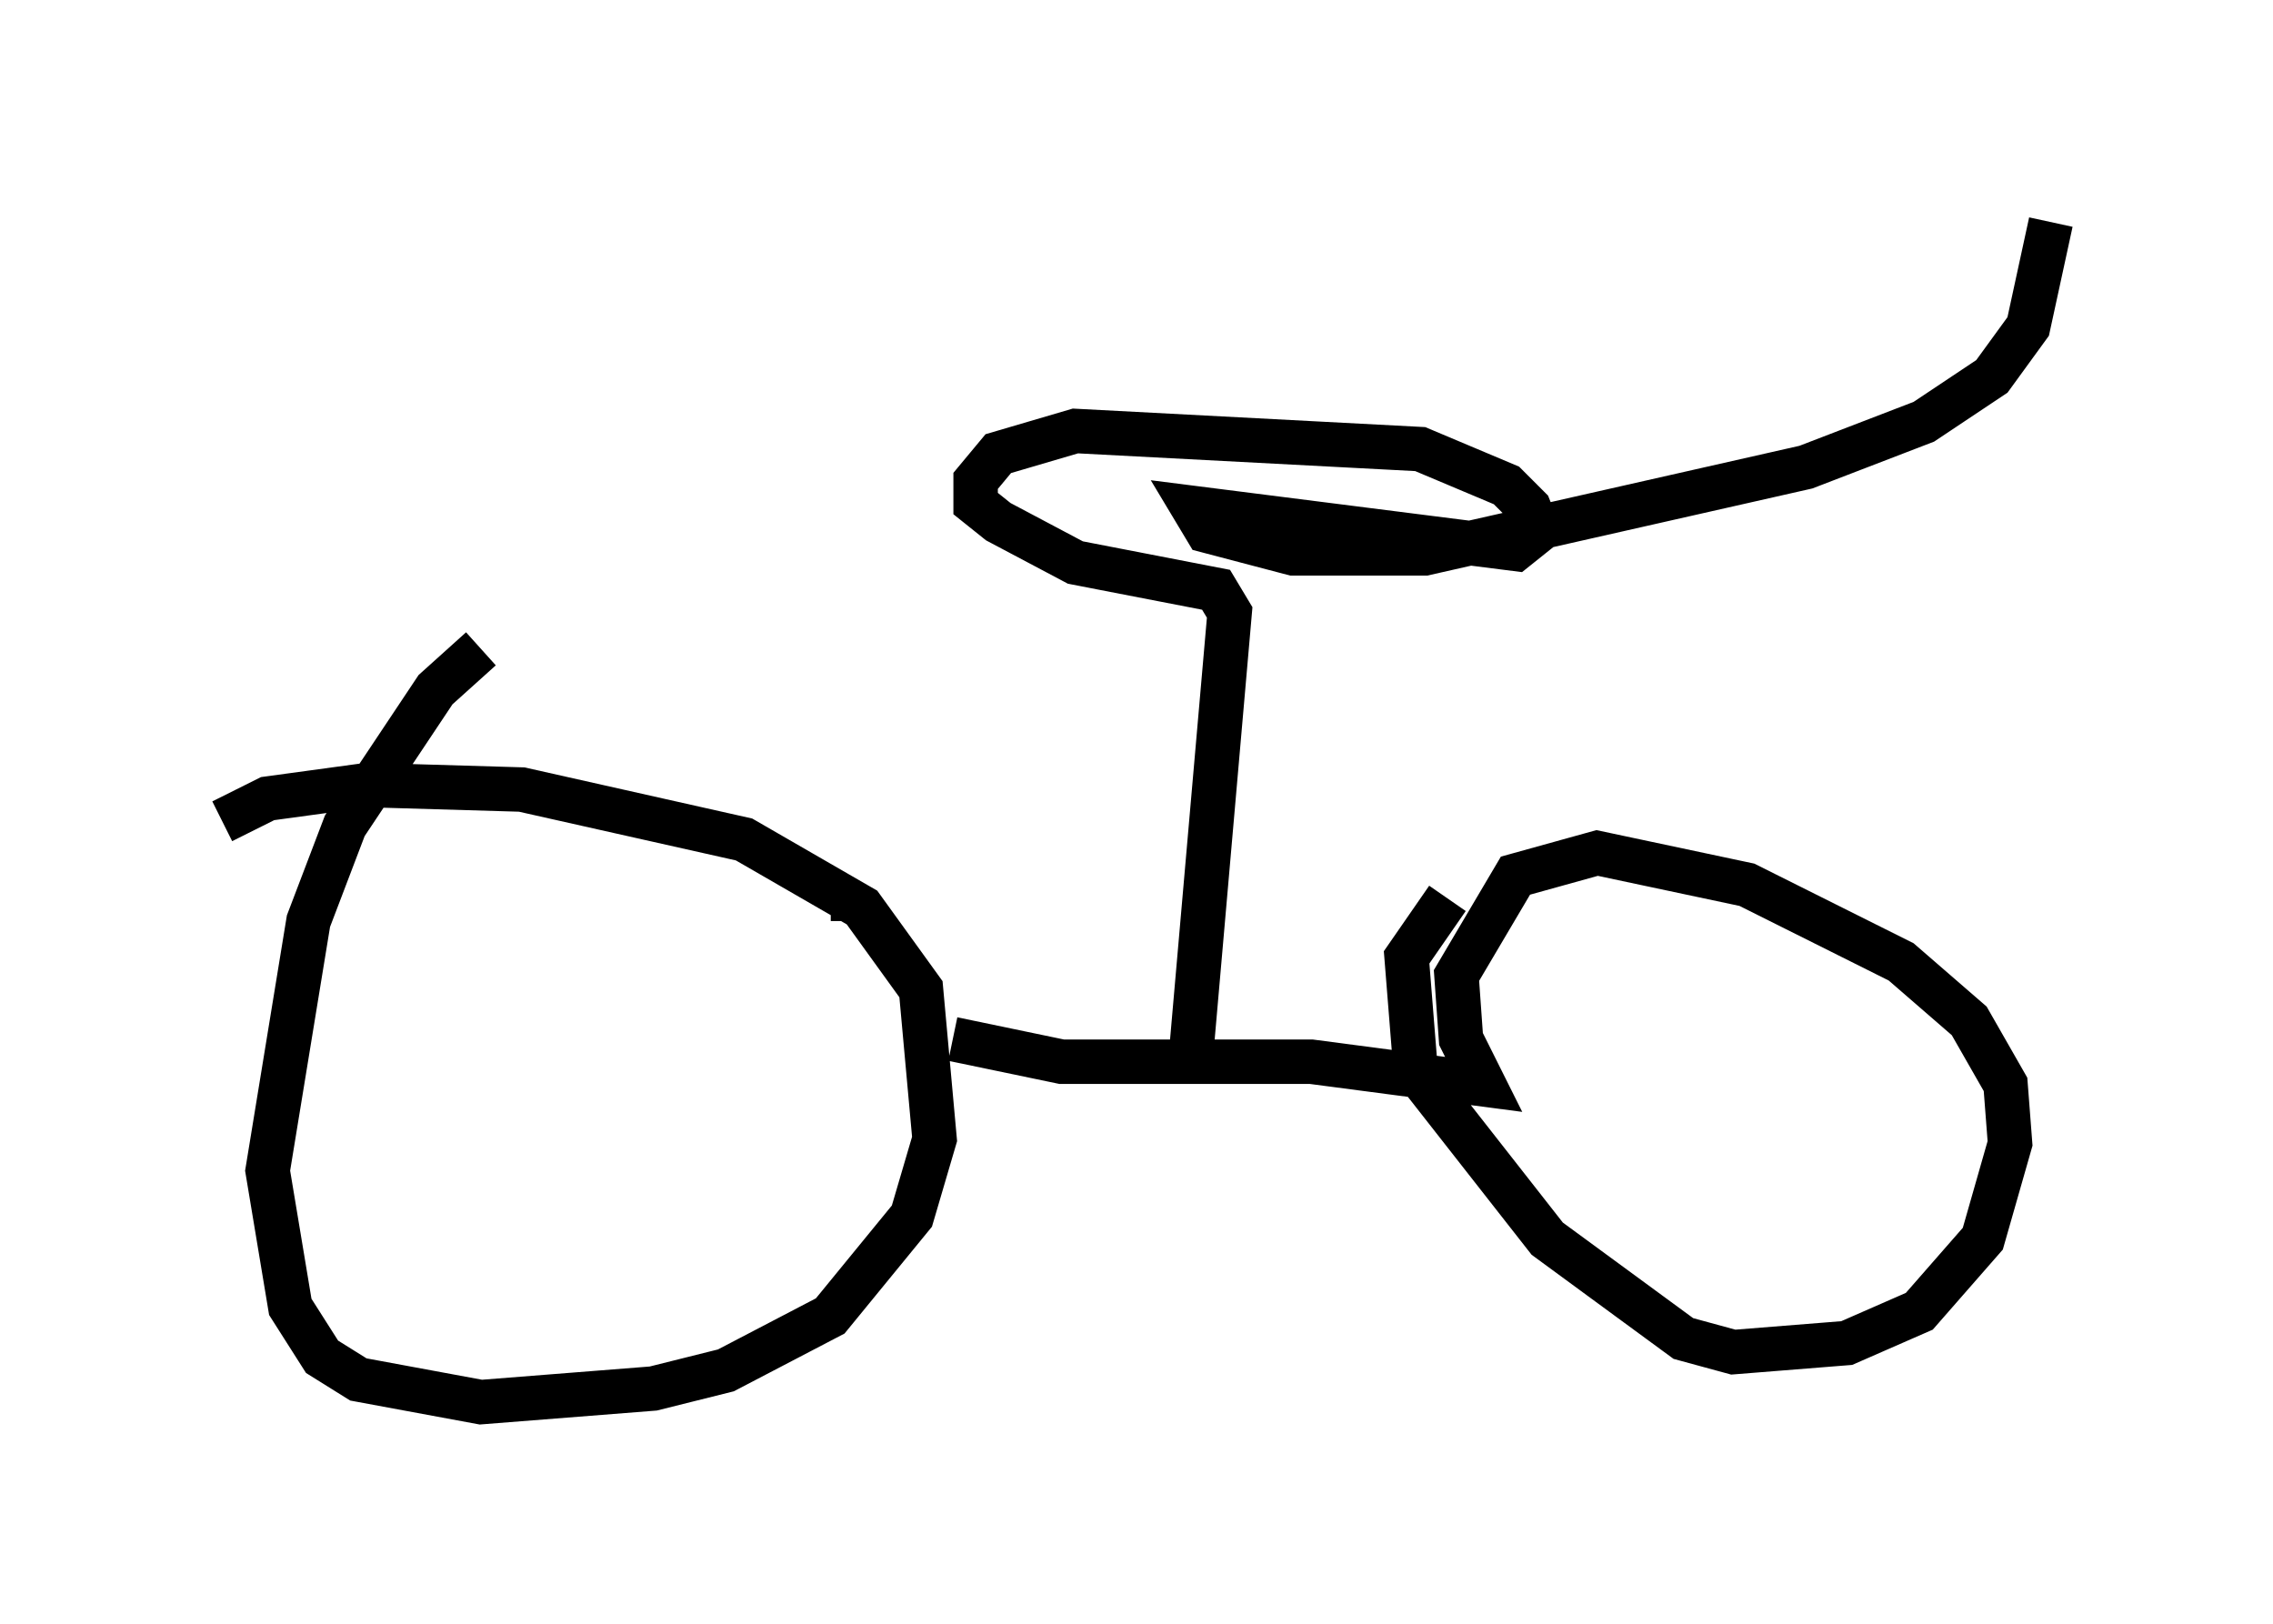 <?xml version="1.0" encoding="utf-8" ?>
<svg baseProfile="full" height="36.542" version="1.1" width="51.14" xmlns="http://www.w3.org/2000/svg" xmlns:ev="http://www.w3.org/2001/xml-events" xmlns:xlink="http://www.w3.org/1999/xlink"><defs /><rect fill="white" height="36.542" width="51.14" x="0" y="0" /><path d="M5.102, 18.986 m-0.102, -0.51 l1.021, -0.51 2.246, -0.306 l3.471, 0.102 5.002, 1.123 l2.654, 1.531 1.327, 1.838 l0.306, 3.369 -0.51, 1.735 l-1.838, 2.246 -2.348, 1.225 l-1.633, 0.408 -3.879, 0.306 l-2.756, -0.51 -0.817, -0.51 l-0.715, -1.123 -0.51, -3.063 l0.919, -5.615 0.817, -2.144 l2.042, -3.063 1.021, -0.919 m8.371, 5.819 l0.0, 0.306 m2.246, 2.654 l2.45, 0.51 5.615, 0.0 l3.879, 0.51 -0.51, -1.021 l-0.102, -1.429 1.327, -2.246 l1.838, -0.51 3.369, 0.715 l3.471, 1.735 1.531, 1.327 l0.817, 1.429 0.102, 1.327 l-0.613, 2.144 -1.429, 1.633 l-1.633, 0.715 -2.552, 0.204 l-1.123, -0.306 -3.063, -2.246 l-2.96, -3.777 -0.204, -2.552 l0.919, -1.327 m-5.819, 4.083 l0.919, -10.515 -0.306, -0.51 l-3.165, -0.613 -1.735, -0.919 l-0.51, -0.408 0.0, -0.51 l0.51, -0.613 1.735, -0.51 l7.758, 0.408 1.94, 0.817 l0.51, 0.51 0.204, 0.51 l-0.51, 0.408 -7.248, -0.919 l0.306, 0.51 1.94, 0.51 l2.96, 0.0 8.575, -1.94 l2.654, -1.021 1.531, -1.021 l0.817, -1.123 0.51, -2.348 " fill="none" stroke="black" stroke-width="1" /></svg>